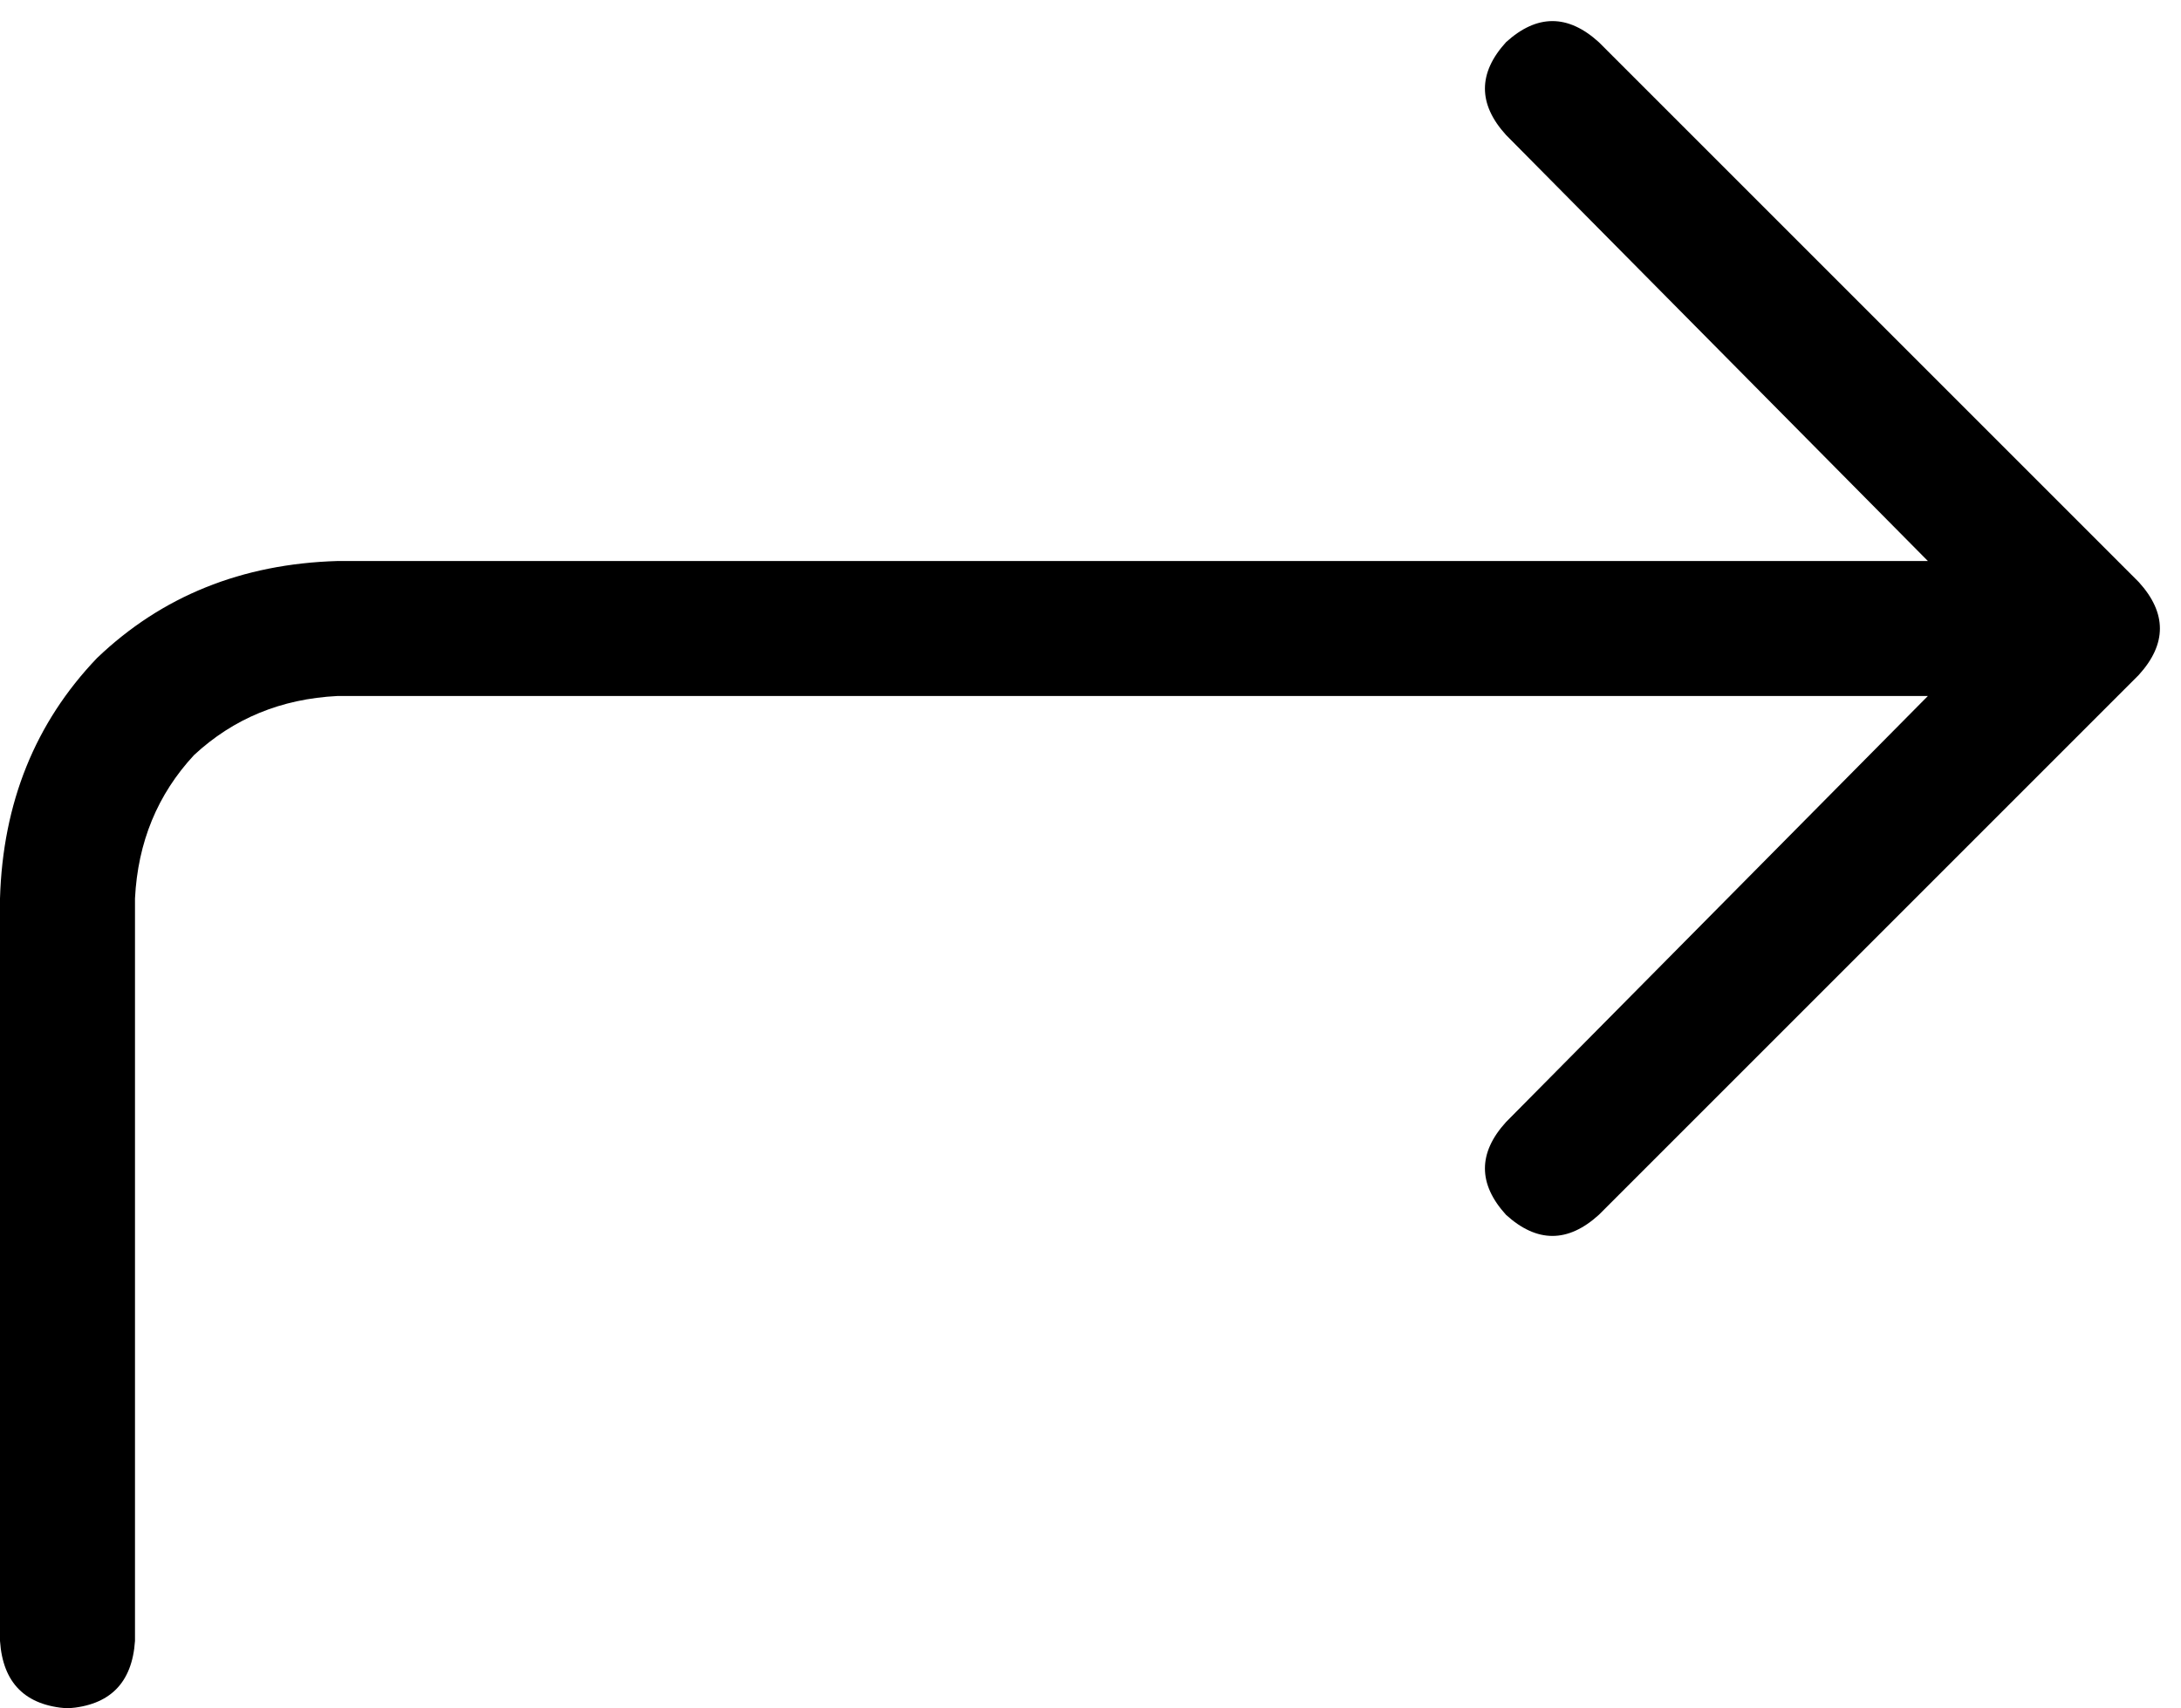 <svg xmlns="http://www.w3.org/2000/svg" viewBox="0 0 517 405">
  <path d="M 379 288 Q 368 298 357 288 Q 347 277 357 266 L 457 165 L 457 165 L 80 165 L 80 165 Q 60 166 46 179 Q 33 193 32 213 L 32 389 L 32 389 Q 31 404 16 405 Q 1 404 0 389 L 0 213 L 0 213 Q 1 179 23 156 Q 46 134 80 133 L 457 133 L 457 133 L 357 32 L 357 32 Q 347 21 357 10 Q 368 0 379 10 L 507 138 L 507 138 Q 517 149 507 160 L 379 288 L 379 288 Z" />
</svg>